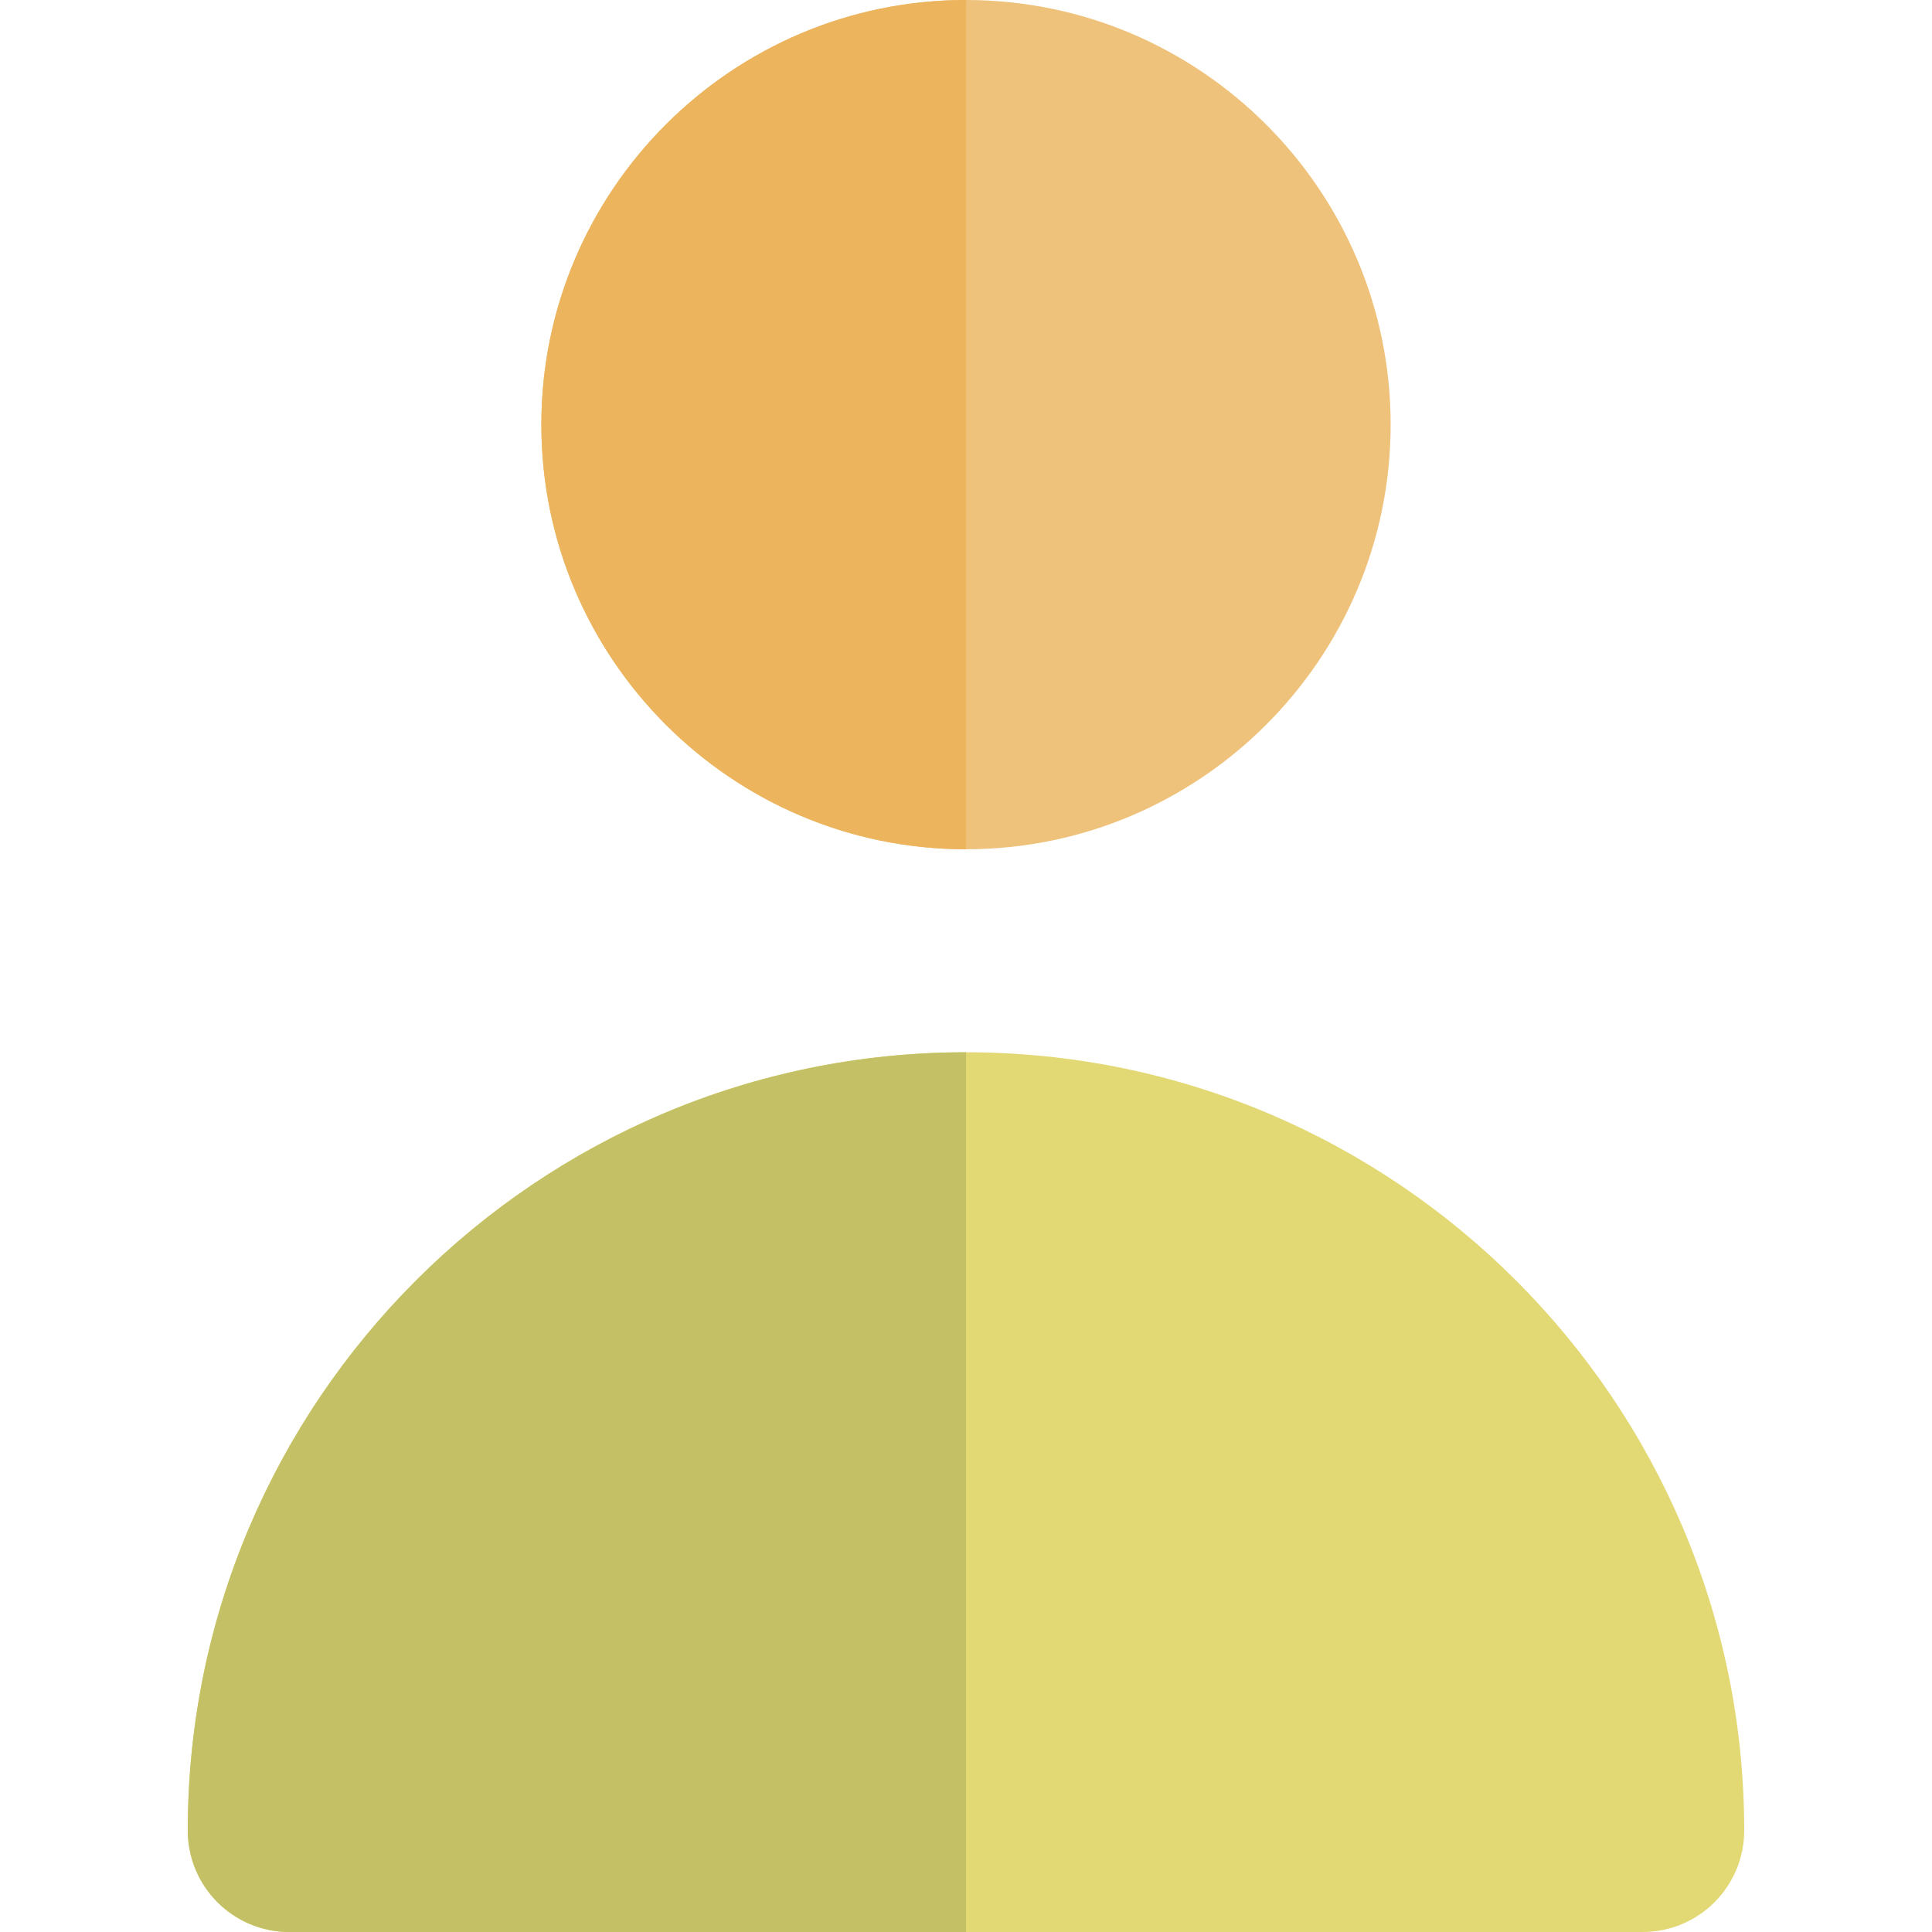 <!DOCTYPE svg PUBLIC "-//W3C//DTD SVG 1.1//EN" "http://www.w3.org/Graphics/SVG/1.1/DTD/svg11.dtd">
<!-- Uploaded to: SVG Repo, www.svgrepo.com, Transformed by: SVG Repo Mixer Tools -->
<svg height="800px" width="800px" version="1.1" id="Layer_1" xmlns="http://www.w3.org/2000/svg" xmlns:xlink="http://www.w3.org/1999/xlink" viewBox="0 0 512 512" xml:space="preserve" fill="#000000">
<g id="SVGRepo_bgCarrier" stroke-width="0"/>
<g id="SVGRepo_tracerCarrier" stroke-linecap="round" stroke-linejoin="round"/>
<g id="SVGRepo_iconCarrier"> <path style="fill:#EFC27B;" d="M143.466,112.532c0,62.052,50.483,112.532,112.534,112.532s112.534-50.481,112.534-112.532 S318.052,0,256,0S143.466,50.481,143.466,112.532z"/> <path style="fill:#e2d874;" d="M76.665,512h358.669c14.856,0,26.9-12.044,26.9-26.9c0-113.718-92.517-206.235-206.235-206.235 S49.765,371.382,49.765,485.1C49.765,499.956,61.809,512,76.665,512z"/> <path style="fill:#ECB45C;" d="M143.466,112.532c0,62.052,50.483,112.532,112.534,112.532V0 C193.948,0,143.466,50.481,143.466,112.532z"/> <path style="fill:#c3c065;" d="M49.765,485.1c0,14.856,12.044,26.9,26.9,26.9H256V278.865 C142.282,278.865,49.765,371.382,49.765,485.1z"/> </g>
</svg>